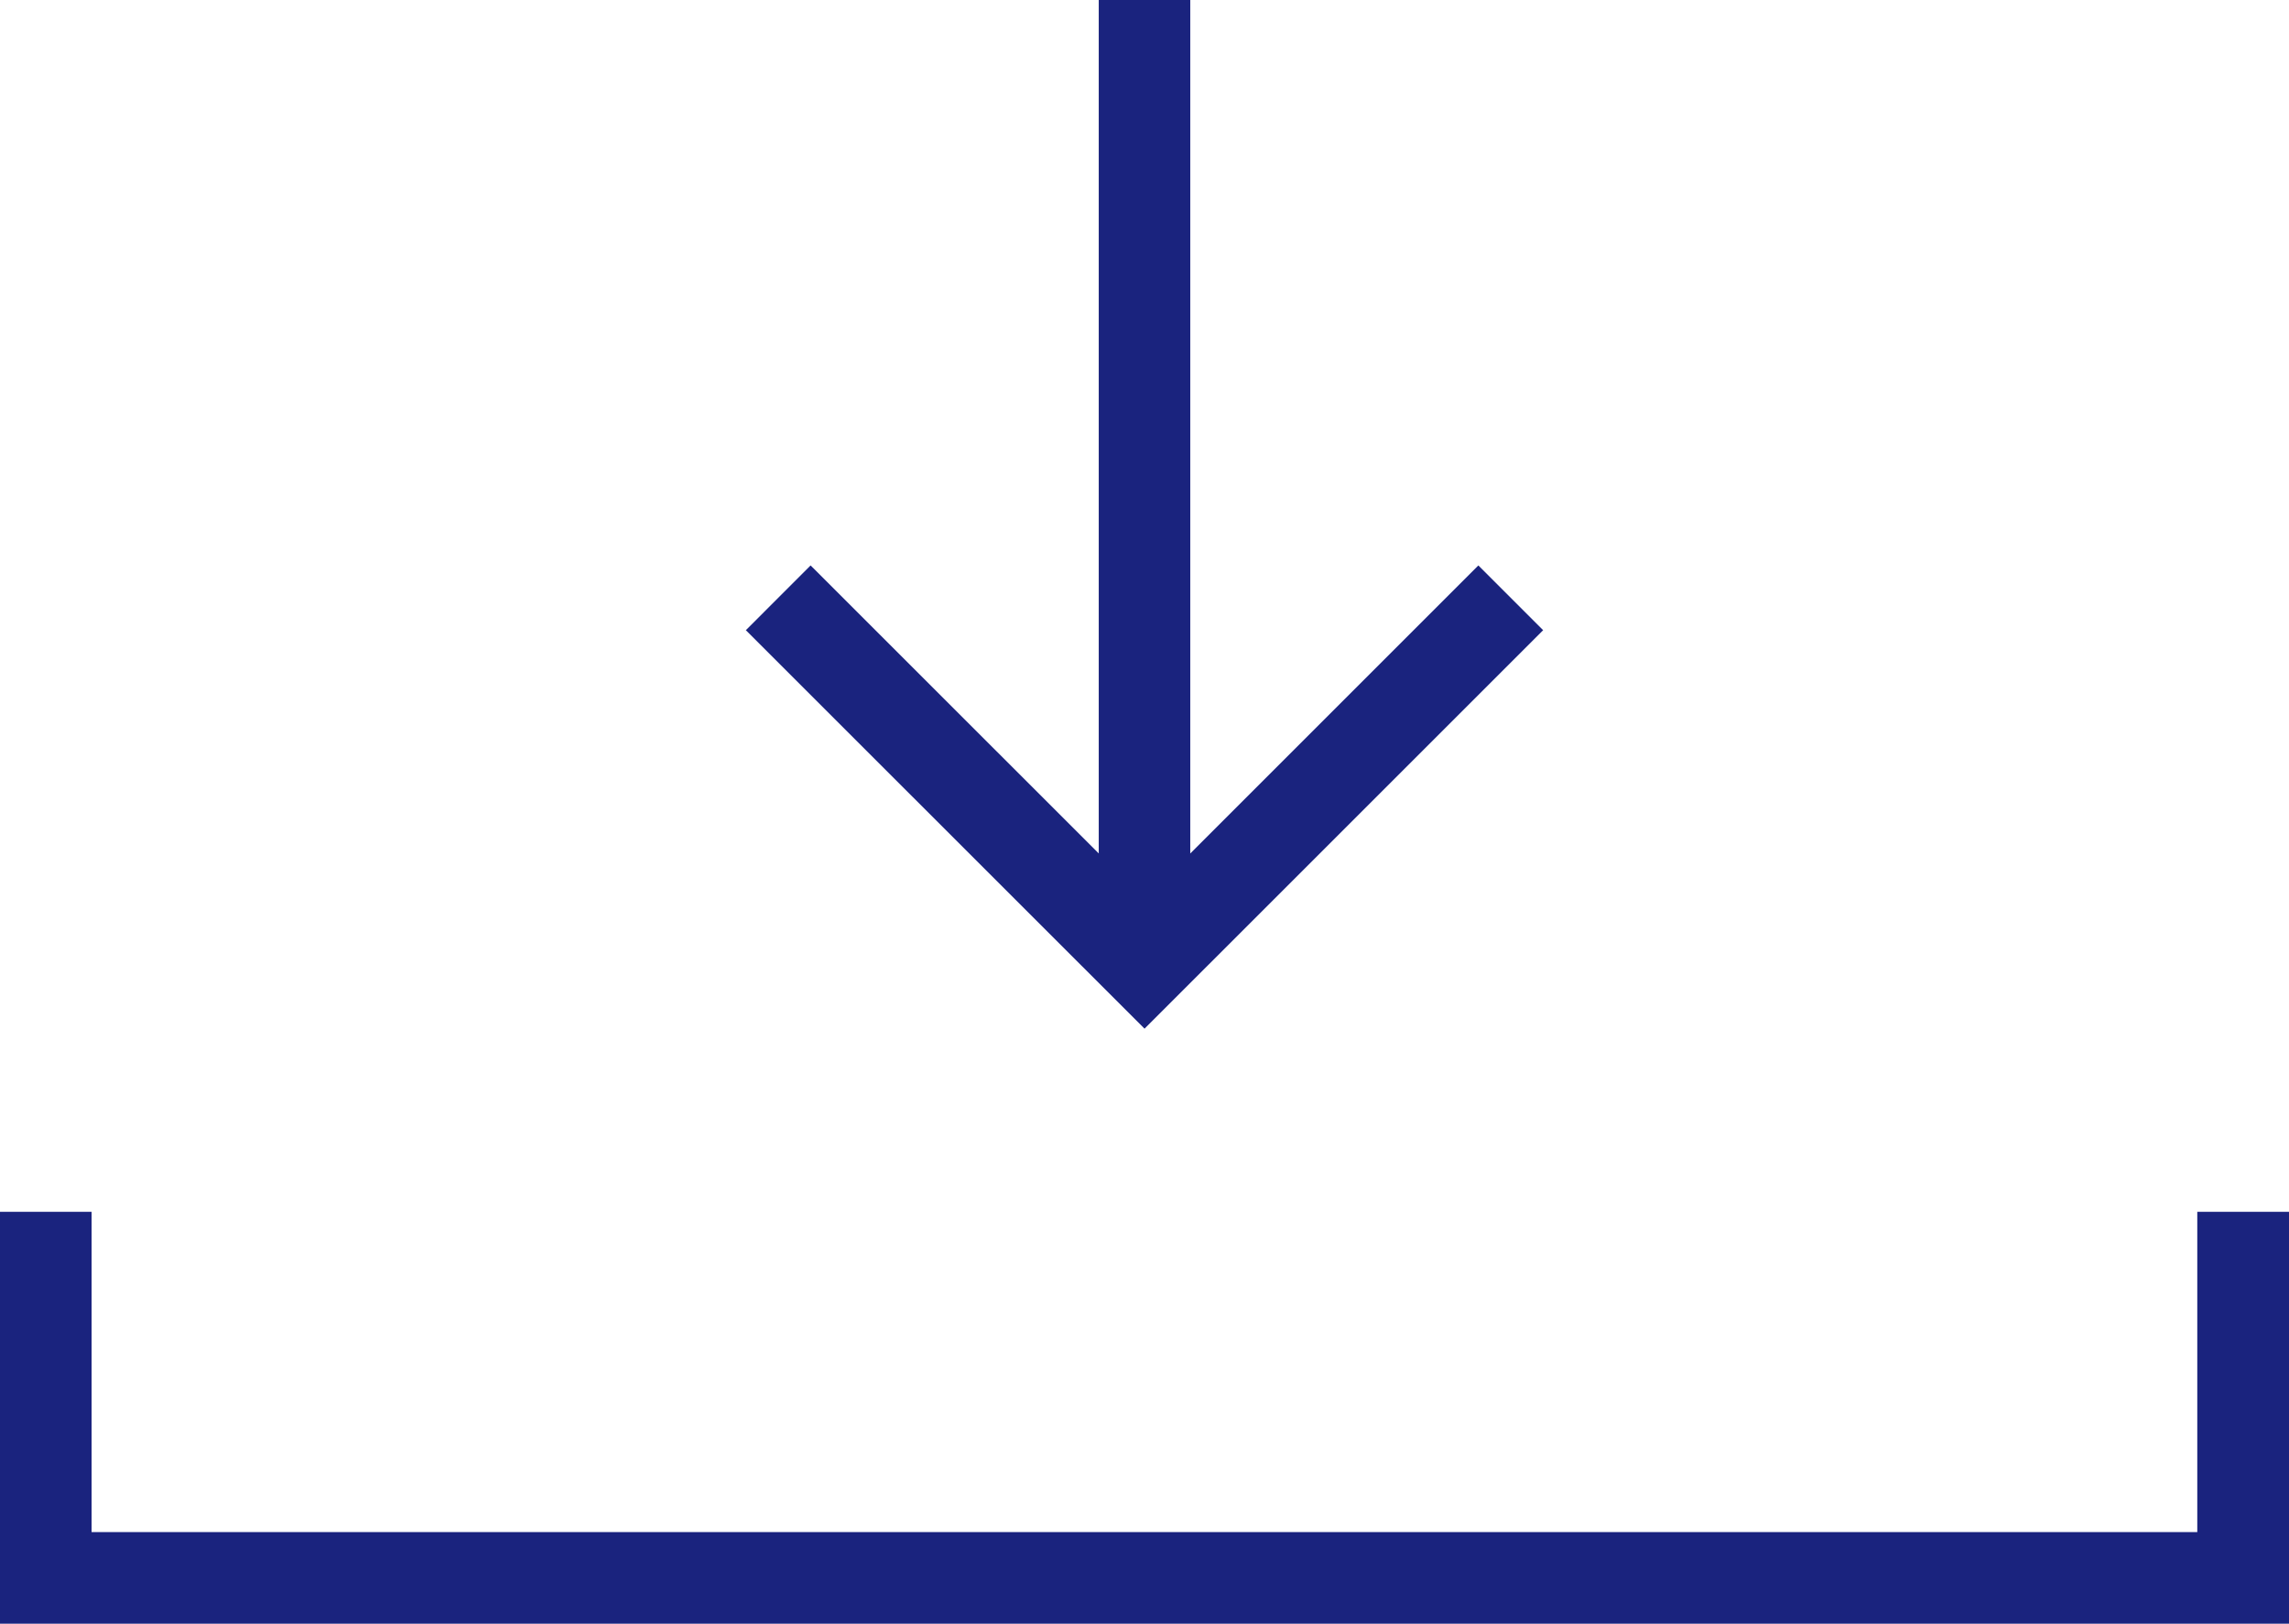 <?xml version="1.0" encoding="utf-8"?>
<!-- Generator: Adobe Illustrator 16.0.0, SVG Export Plug-In . SVG Version: 6.00 Build 0)  -->
<!DOCTYPE svg PUBLIC "-//W3C//DTD SVG 1.1//EN" "http://www.w3.org/Graphics/SVG/1.1/DTD/svg11.dtd">
<svg version="1.1" id="Layer_1" xmlns="http://www.w3.org/2000/svg" xmlns:xlink="http://www.w3.org/1999/xlink" x="0px" y="0px"
	 width="64.838px" height="46px" viewBox="0 0 64.838 46" enable-background="new 0 0 64.838 46" xml:space="preserve">
<g>
	<g>
		<path fill="#616161" d="M-203.368,101.908v0.641c0,0.351-0.281,0.632-0.64,0.632h-7.65c-0.353,0-0.632-0.281-0.632-0.632v-0.641
			h-27.416v1.272c0,0,0,1.916,1.915,1.916h59.923c1.918,0,1.918-1.916,1.918-1.916v-1.272H-203.368z"/>
		<path fill="#616161" d="M-185.512,69.395h-44.631c-1.051,0-1.917,0.855-1.917,1.914v0.632v26.146c0,1.051,0.866,1.906,1.917,1.906
			h0.635h43.355h0.641c1.05,0,1.908-0.855,1.908-1.906V71.941v-0.632C-183.604,70.25-184.462,69.395-185.512,69.395z
			 M-186.153,97.446h-43.355V71.941h43.355V97.446z"/>
	</g>
	<polyline fill="none" stroke="#616161" stroke-miterlimit="10" points="-216.191,79.197 -209.048,89.132 -203.137,91.623 
		-198.787,85.716 	"/>
	<path fill="#616161" d="M-209.974,86.801c0.94,0,1.713,0.769,1.713,1.713s-0.772,1.709-1.713,1.709c-0.946,0-1.71-0.765-1.71-1.709
		S-210.92,86.801-209.974,86.801z"/>
	<path fill="#616161" d="M-203.295,89.755c0.936,0,1.698,0.771,1.698,1.708c0,0.942-0.763,1.705-1.698,1.705
		c-0.942,0-1.707-0.763-1.707-1.705C-205.002,90.527-204.238,89.755-203.295,89.755z"/>
	<path fill="#616161" d="M-198.64,84.167c0.942,0,1.704,0.764,1.704,1.706c0,0.944-0.762,1.714-1.704,1.714
		c-0.943,0-1.708-0.77-1.708-1.714C-200.348,84.93-199.583,84.167-198.64,84.167z"/>
	<path fill="#616161" d="M-216.036,77.485c0.953,0,1.717,0.773,1.717,1.712c0,0.945-0.764,1.708-1.717,1.708
		c-0.945,0-1.707-0.763-1.707-1.708C-217.743,78.258-216.981,77.485-216.036,77.485z"/>
	<polyline fill="none" stroke="#616161" stroke-miterlimit="10" points="-215.878,91.928 -210.436,80.446 -203.772,84.167 
		-198.787,75.784 	"/>
	<path fill="#616161" d="M-209.974,78.116c0.94,0,1.713,0.763,1.713,1.704c0,0.938-0.772,1.701-1.713,1.701
		c-0.946,0-1.71-0.764-1.71-1.701C-211.684,78.878-210.92,78.116-209.974,78.116z"/>
	<path fill="#616161" d="M-215.725,90.223c0.945,0,1.71,0.763,1.71,1.705c0,0.947-0.765,1.71-1.71,1.71
		c-0.932,0-1.697-0.763-1.697-1.71C-217.422,90.986-216.657,90.223-215.725,90.223z"/>
	<circle fill="#616161" cx="-198.64" cy="75.938" r="1.708"/>
	<path fill="#616161" d="M-203.924,82.307c0.949,0,1.714,0.764,1.714,1.704c0,0.941-0.765,1.705-1.714,1.705
		c-0.938,0-1.703-0.764-1.703-1.705C-205.627,83.071-204.863,82.307-203.924,82.307z"/>
</g>
<g>
	<g>
		<path fill="#283593" d="M-189.662,50.473v0.641c0,0.351-0.281,0.632-0.64,0.632h-7.65c-0.353,0-0.632-0.281-0.632-0.632v-0.641
			H-226v1.272c0,0,0,1.916,1.915,1.916h59.923c1.918,0,1.918-1.916,1.918-1.916v-1.272H-189.662z"/>
		<path fill="#283593" d="M-171.807,17.96h-44.631c-1.051,0-1.917,0.855-1.917,1.914v0.632v26.146c0,1.051,0.866,1.906,1.917,1.906
			h0.635h43.355h0.641c1.05,0,1.908-0.855,1.908-1.906V20.506v-0.632C-169.898,18.816-170.757,17.96-171.807,17.96z
			 M-172.447,46.011h-43.355V20.506h43.355V46.011z"/>
	</g>
	<polyline fill="none" stroke="#283593" stroke-miterlimit="10" points="-202.485,27.762 -195.343,37.698 -189.432,40.188 
		-185.081,34.282 	"/>
	<path fill="#283593" d="M-196.269,35.367c0.94,0,1.713,0.769,1.713,1.713s-0.772,1.709-1.713,1.709c-0.946,0-1.71-0.765-1.71-1.709
		S-197.215,35.367-196.269,35.367z"/>
	<path fill="#283593" d="M-189.59,38.321c0.936,0,1.698,0.771,1.698,1.708c0,0.942-0.763,1.705-1.698,1.705
		c-0.942,0-1.707-0.763-1.707-1.705C-191.297,39.092-190.532,38.321-189.59,38.321z"/>
	<path fill="#283593" d="M-184.935,32.732c0.942,0,1.704,0.764,1.704,1.706c0,0.944-0.762,1.714-1.704,1.714
		c-0.943,0-1.708-0.77-1.708-1.714C-186.643,33.496-185.878,32.732-184.935,32.732z"/>
	<path fill="#283593" d="M-202.33,26.05c0.953,0,1.717,0.773,1.717,1.712c0,0.945-0.764,1.708-1.717,1.708
		c-0.945,0-1.707-0.763-1.707-1.708C-204.037,26.824-203.275,26.05-202.33,26.05z"/>
	<polyline fill="none" stroke="#283593" stroke-miterlimit="10" points="-202.173,40.494 -196.73,29.011 -190.066,32.732 
		-185.081,24.349 	"/>
	<path fill="#283593" d="M-196.269,26.681c0.94,0,1.713,0.763,1.713,1.704c0,0.938-0.772,1.701-1.713,1.701
		c-0.946,0-1.71-0.764-1.71-1.701C-197.979,27.444-197.215,26.681-196.269,26.681z"/>
	<path fill="#283593" d="M-202.02,38.789c0.945,0,1.71,0.763,1.71,1.705c0,0.947-0.765,1.71-1.71,1.71
		c-0.932,0-1.697-0.763-1.697-1.71C-203.717,39.551-202.951,38.789-202.02,38.789z"/>
	<circle fill="#283593" cx="-184.935" cy="24.503" r="1.708"/>
	<path fill="#283593" d="M-190.219,30.873c0.949,0,1.714,0.764,1.714,1.704c0,0.941-0.765,1.705-1.714,1.705
		c-0.938,0-1.703-0.764-1.703-1.705C-191.922,31.636-191.157,30.873-190.219,30.873z"/>
</g>
<g>
	<path fill="#5D5D5D" d="M-121.506,61.495V24.904h58.549v36.591H-121.506z M-65.398,59.055V27.344h-53.668v31.711H-65.398z
		 M-116.625,20.026h48.789v2.438h-48.789V20.026z M-111.746,15.147h39.029v2.44h-39.029V15.147z M-98.758,51.747l-8.107-8.545
		l8.107-8.551l1.666,1.717l-6.451,6.834l0,0l6.451,6.834L-98.758,51.747z M-85.707,34.653l8.111,8.549l-8.111,8.545l-1.67-1.711
		l6.455-6.834l0,0l-6.455-6.834L-85.707,34.653z"/>
</g>
<g>
	<path fill="#1A237E" d="M-102.756-7.848v-36.591h58.549v36.591H-102.756z M-46.648-10.287v-31.711h-53.668v31.711H-46.648z
		 M-97.875-49.316h48.789v2.438h-48.789V-49.316z M-92.996-54.195h39.029v2.44h-39.029V-54.195z M-80.008-17.596l-8.107-8.545
		l8.107-8.551l1.666,1.717l-6.451,6.834l0,0l6.451,6.834L-80.008-17.596z M-66.957-34.689l8.111,8.549l-8.111,8.545l-1.67-1.711
		l6.455-6.834l0,0l-6.455-6.834L-66.957-34.689z"/>
</g>
<g>
	<polygon fill="#1A237E" points="64.838,46 0,46 0,34.331 2.594,34.331 2.594,43.406 62.24,43.406 62.24,34.331 64.838,34.331 	"/>
	<polygon fill="#1A237E" points="22.961,16.019 32.42,25.475 41.876,16.019 43.711,17.854 32.42,29.143 21.127,17.854 	"/>
	<rect x="31.123" fill="#1A237E" width="2.592" height="27.311"/>
</g>
</svg>
